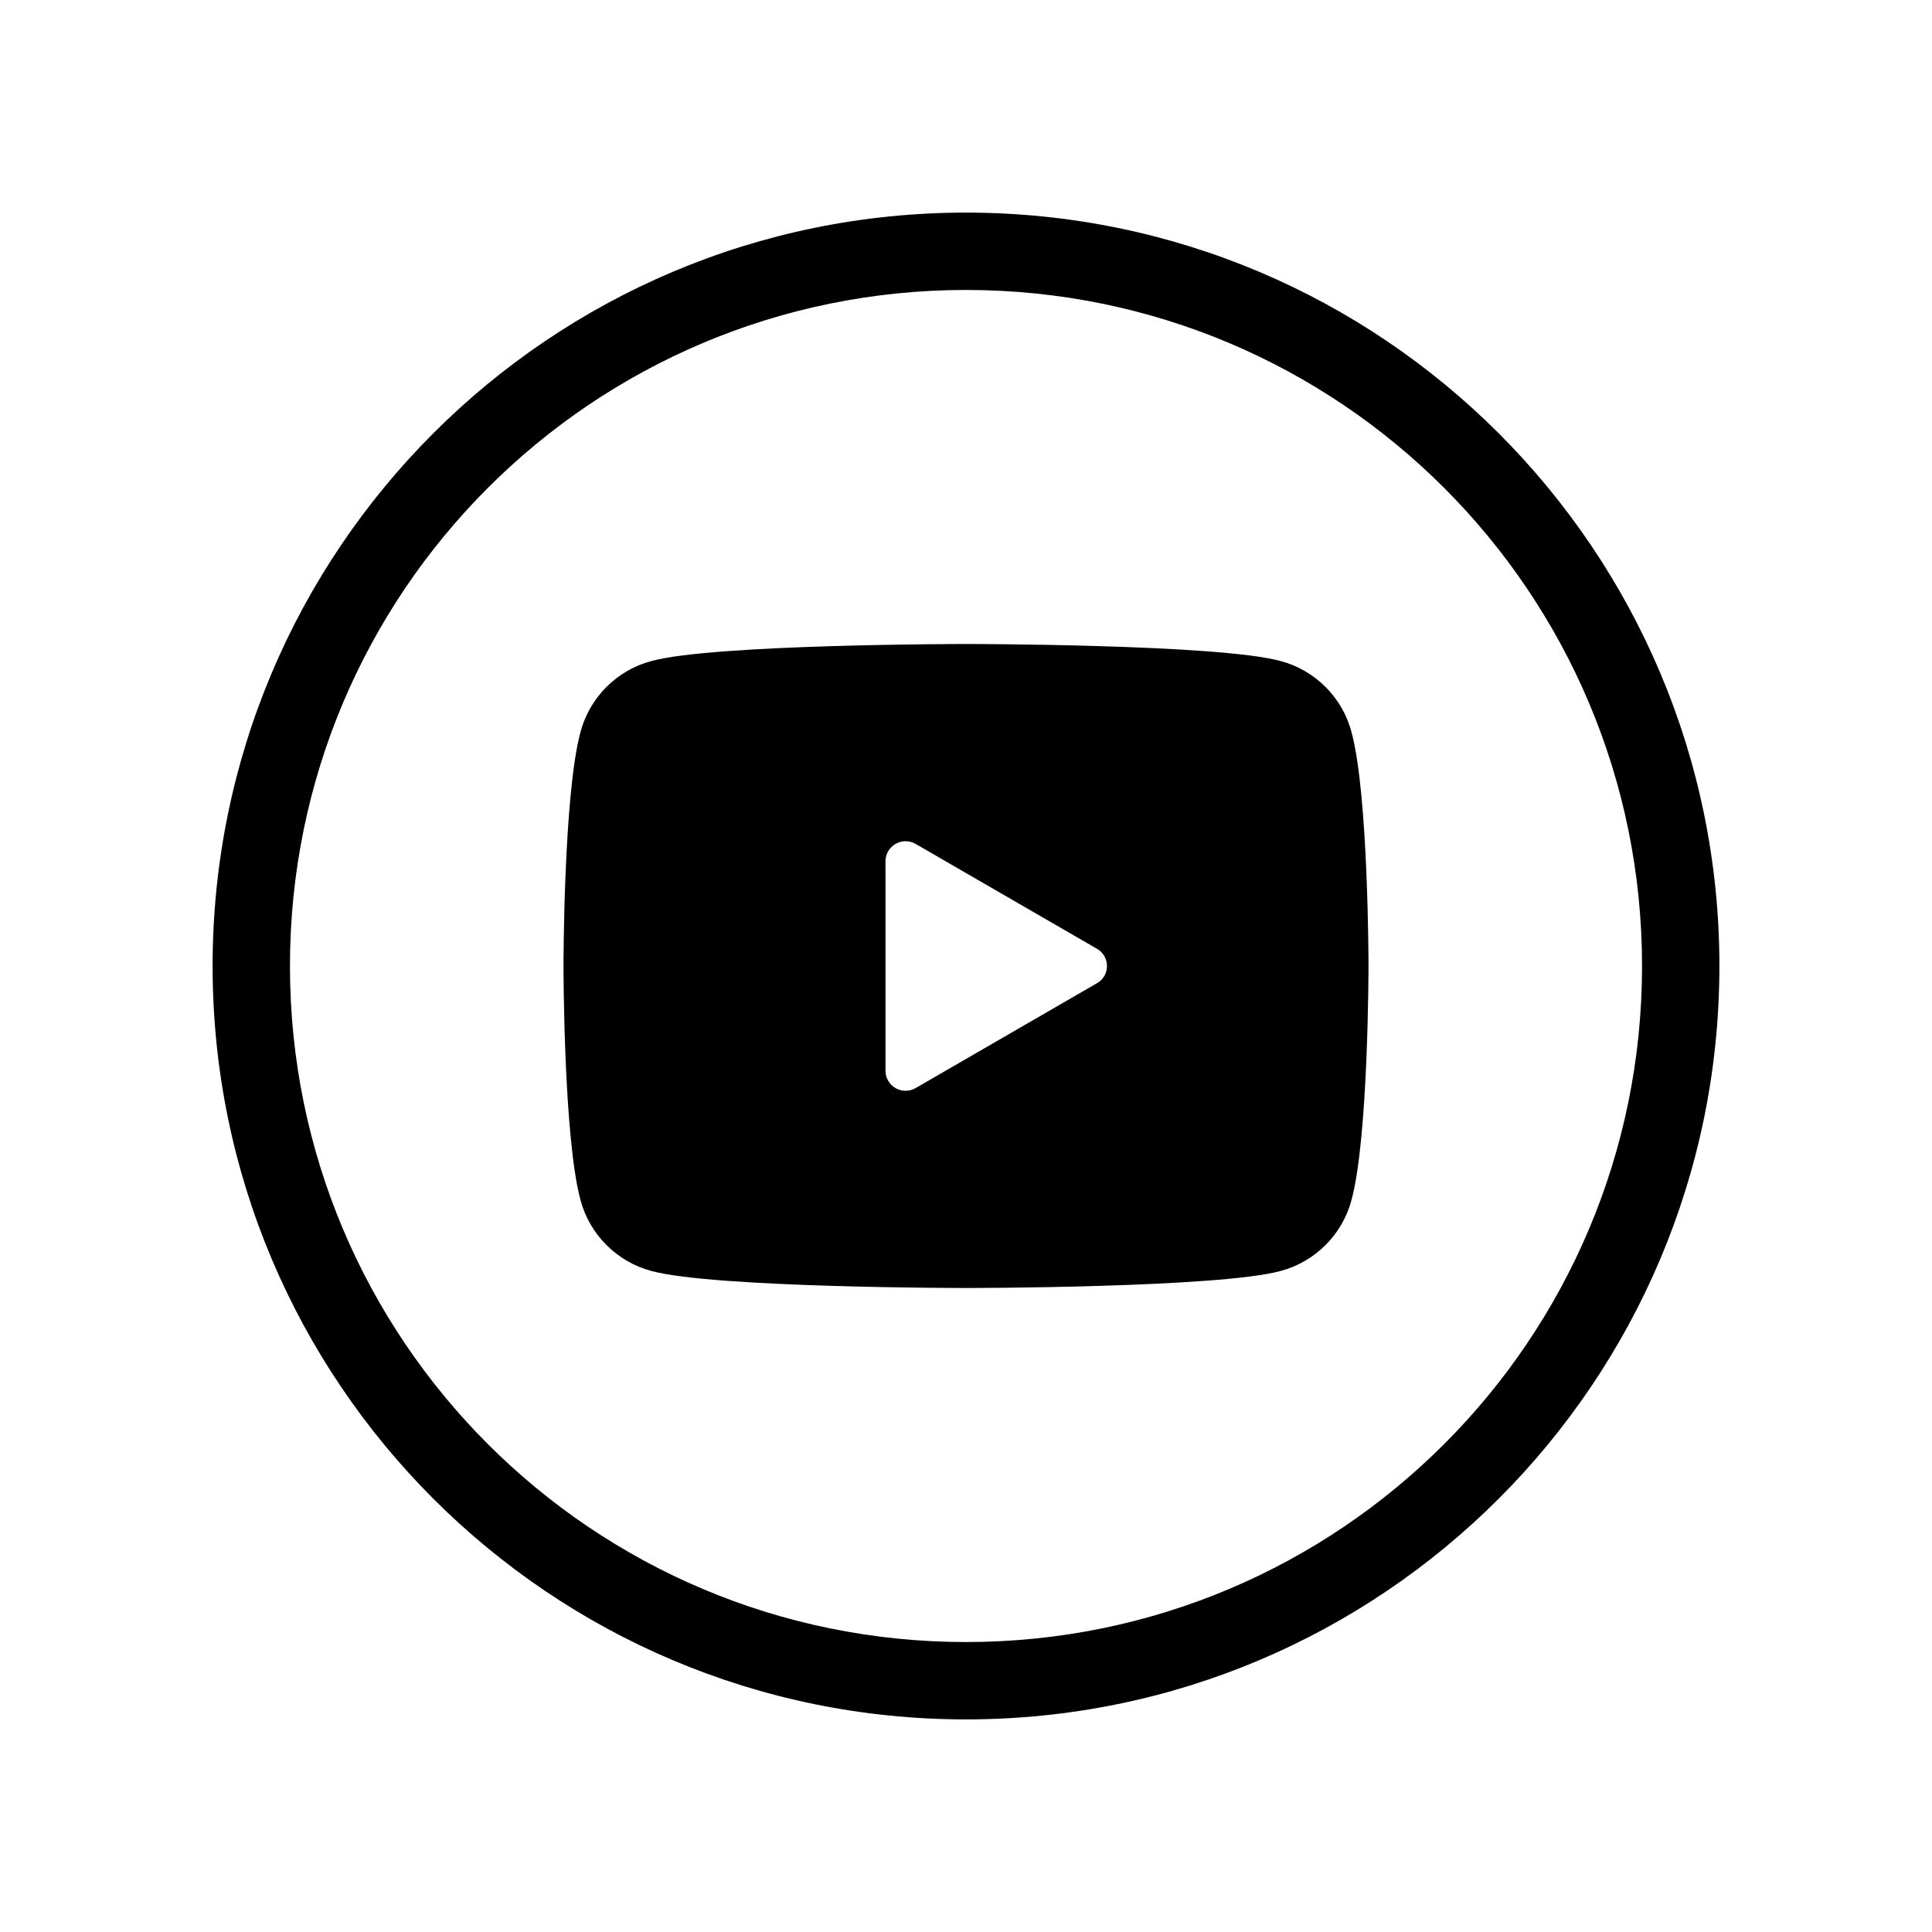 <?xml version="1.0" encoding="UTF-8"?>
<svg xmlns="http://www.w3.org/2000/svg" xmlns:xlink="http://www.w3.org/1999/xlink" viewBox="0 0 24 24" width="24px" height="24px">
<g id="surface7133246">
<path style=" stroke:none;fill-rule:nonzero;fill:rgb(0%,0%,0%);fill-opacity:1;" d="M 2.641 12 C 2.641 6.832 6.832 2.641 12 2.641 C 17.168 2.641 21.359 6.832 21.359 12 C 21.359 17.168 17.168 21.359 12 21.359 C 6.832 21.359 2.641 17.168 2.641 12 Z M 12 20.398 C 16.641 20.398 20.398 16.641 20.398 12 C 20.398 7.359 16.641 3.602 12 3.602 C 7.359 3.602 3.602 7.359 3.602 12 C 3.602 16.641 7.359 20.398 12 20.398 Z M 12 20.398 "/>
<path style=" stroke:none;fill-rule:nonzero;fill:rgb(0%,0%,0%);fill-opacity:1;" d="M 16.789 9.094 C 16.676 8.664 16.336 8.324 15.906 8.211 C 15.129 8 12 8 12 8 C 12 8 8.871 8 8.094 8.211 C 7.664 8.324 7.324 8.664 7.211 9.094 C 7 9.871 7 12 7 12 C 7 12 7 14.129 7.211 14.906 C 7.324 15.336 7.664 15.676 8.094 15.789 C 8.871 16 12 16 12 16 C 12 16 15.129 16 15.906 15.789 C 16.336 15.676 16.676 15.336 16.789 14.906 C 17 14.129 17 12 17 12 C 17 12 17 9.871 16.789 9.094 Z M 11 13.301 L 11 10.699 C 11 10.508 11.207 10.387 11.375 10.484 L 13.625 11.785 C 13.793 11.879 13.793 12.121 13.625 12.215 L 11.375 13.516 C 11.207 13.613 11 13.492 11 13.301 Z M 11 13.301 "/>
</g>
</svg>
